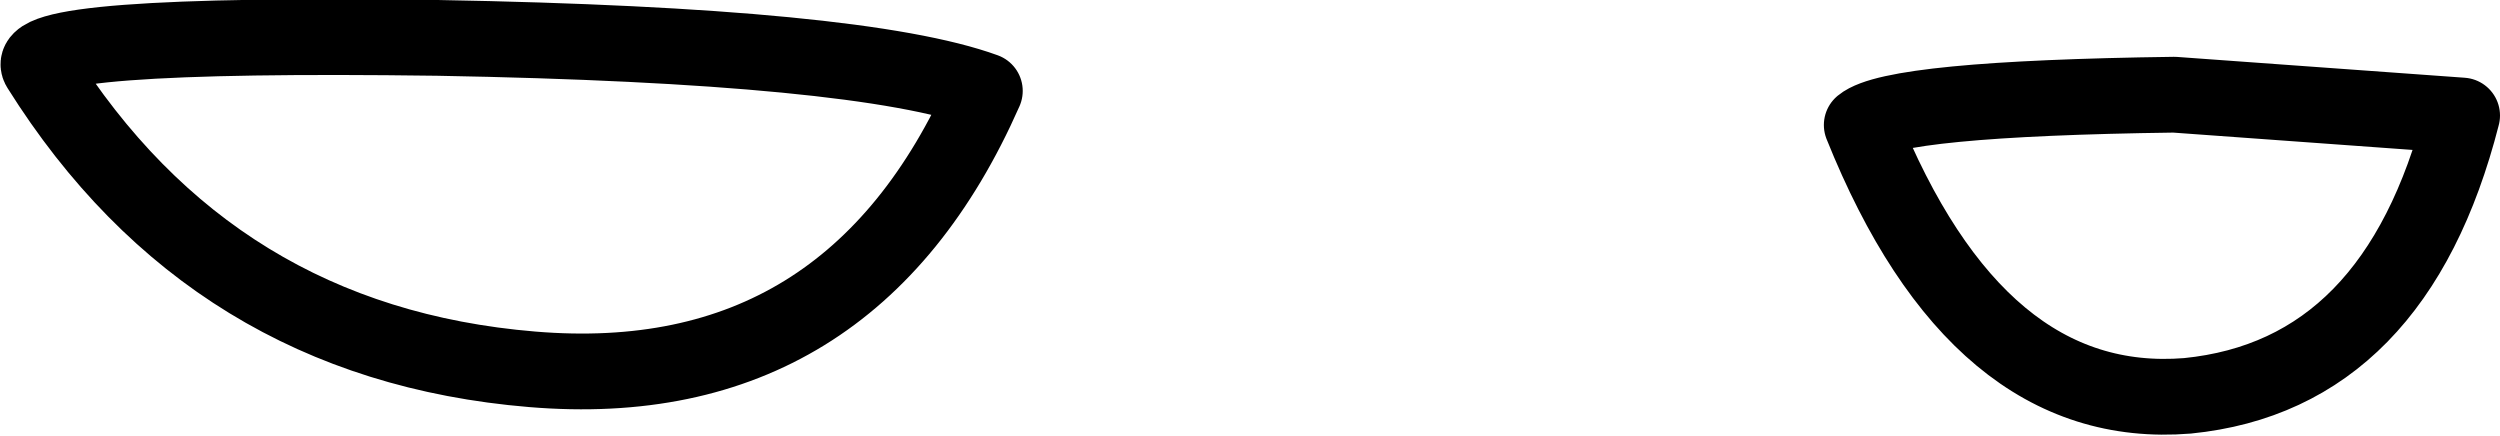 <?xml version="1.0" encoding="UTF-8" standalone="no"?>
<svg xmlns:xlink="http://www.w3.org/1999/xlink" height="11.5px" width="66.0px" xmlns="http://www.w3.org/2000/svg">
  <g transform="matrix(1.0, 0.0, 0.0, 1.0, 31.25, 2.75)">
    <path d="M-30.2 -0.95 Q-30.85 -1.9 -19.7 -1.75 -8.55 -1.55 -5.25 -0.35 -8.8 7.7 -17.2 7.0 -25.65 6.3 -30.2 -0.95 M33.75 0.3 L26.15 -0.25 Q18.75 -0.15 17.9 0.55 20.95 8.15 26.5 7.7 32.0 7.15 33.75 0.3" fill="none" stroke="#000000" stroke-linecap="round" stroke-linejoin="round" stroke-width="2.0"/>
  </g>
</svg>
